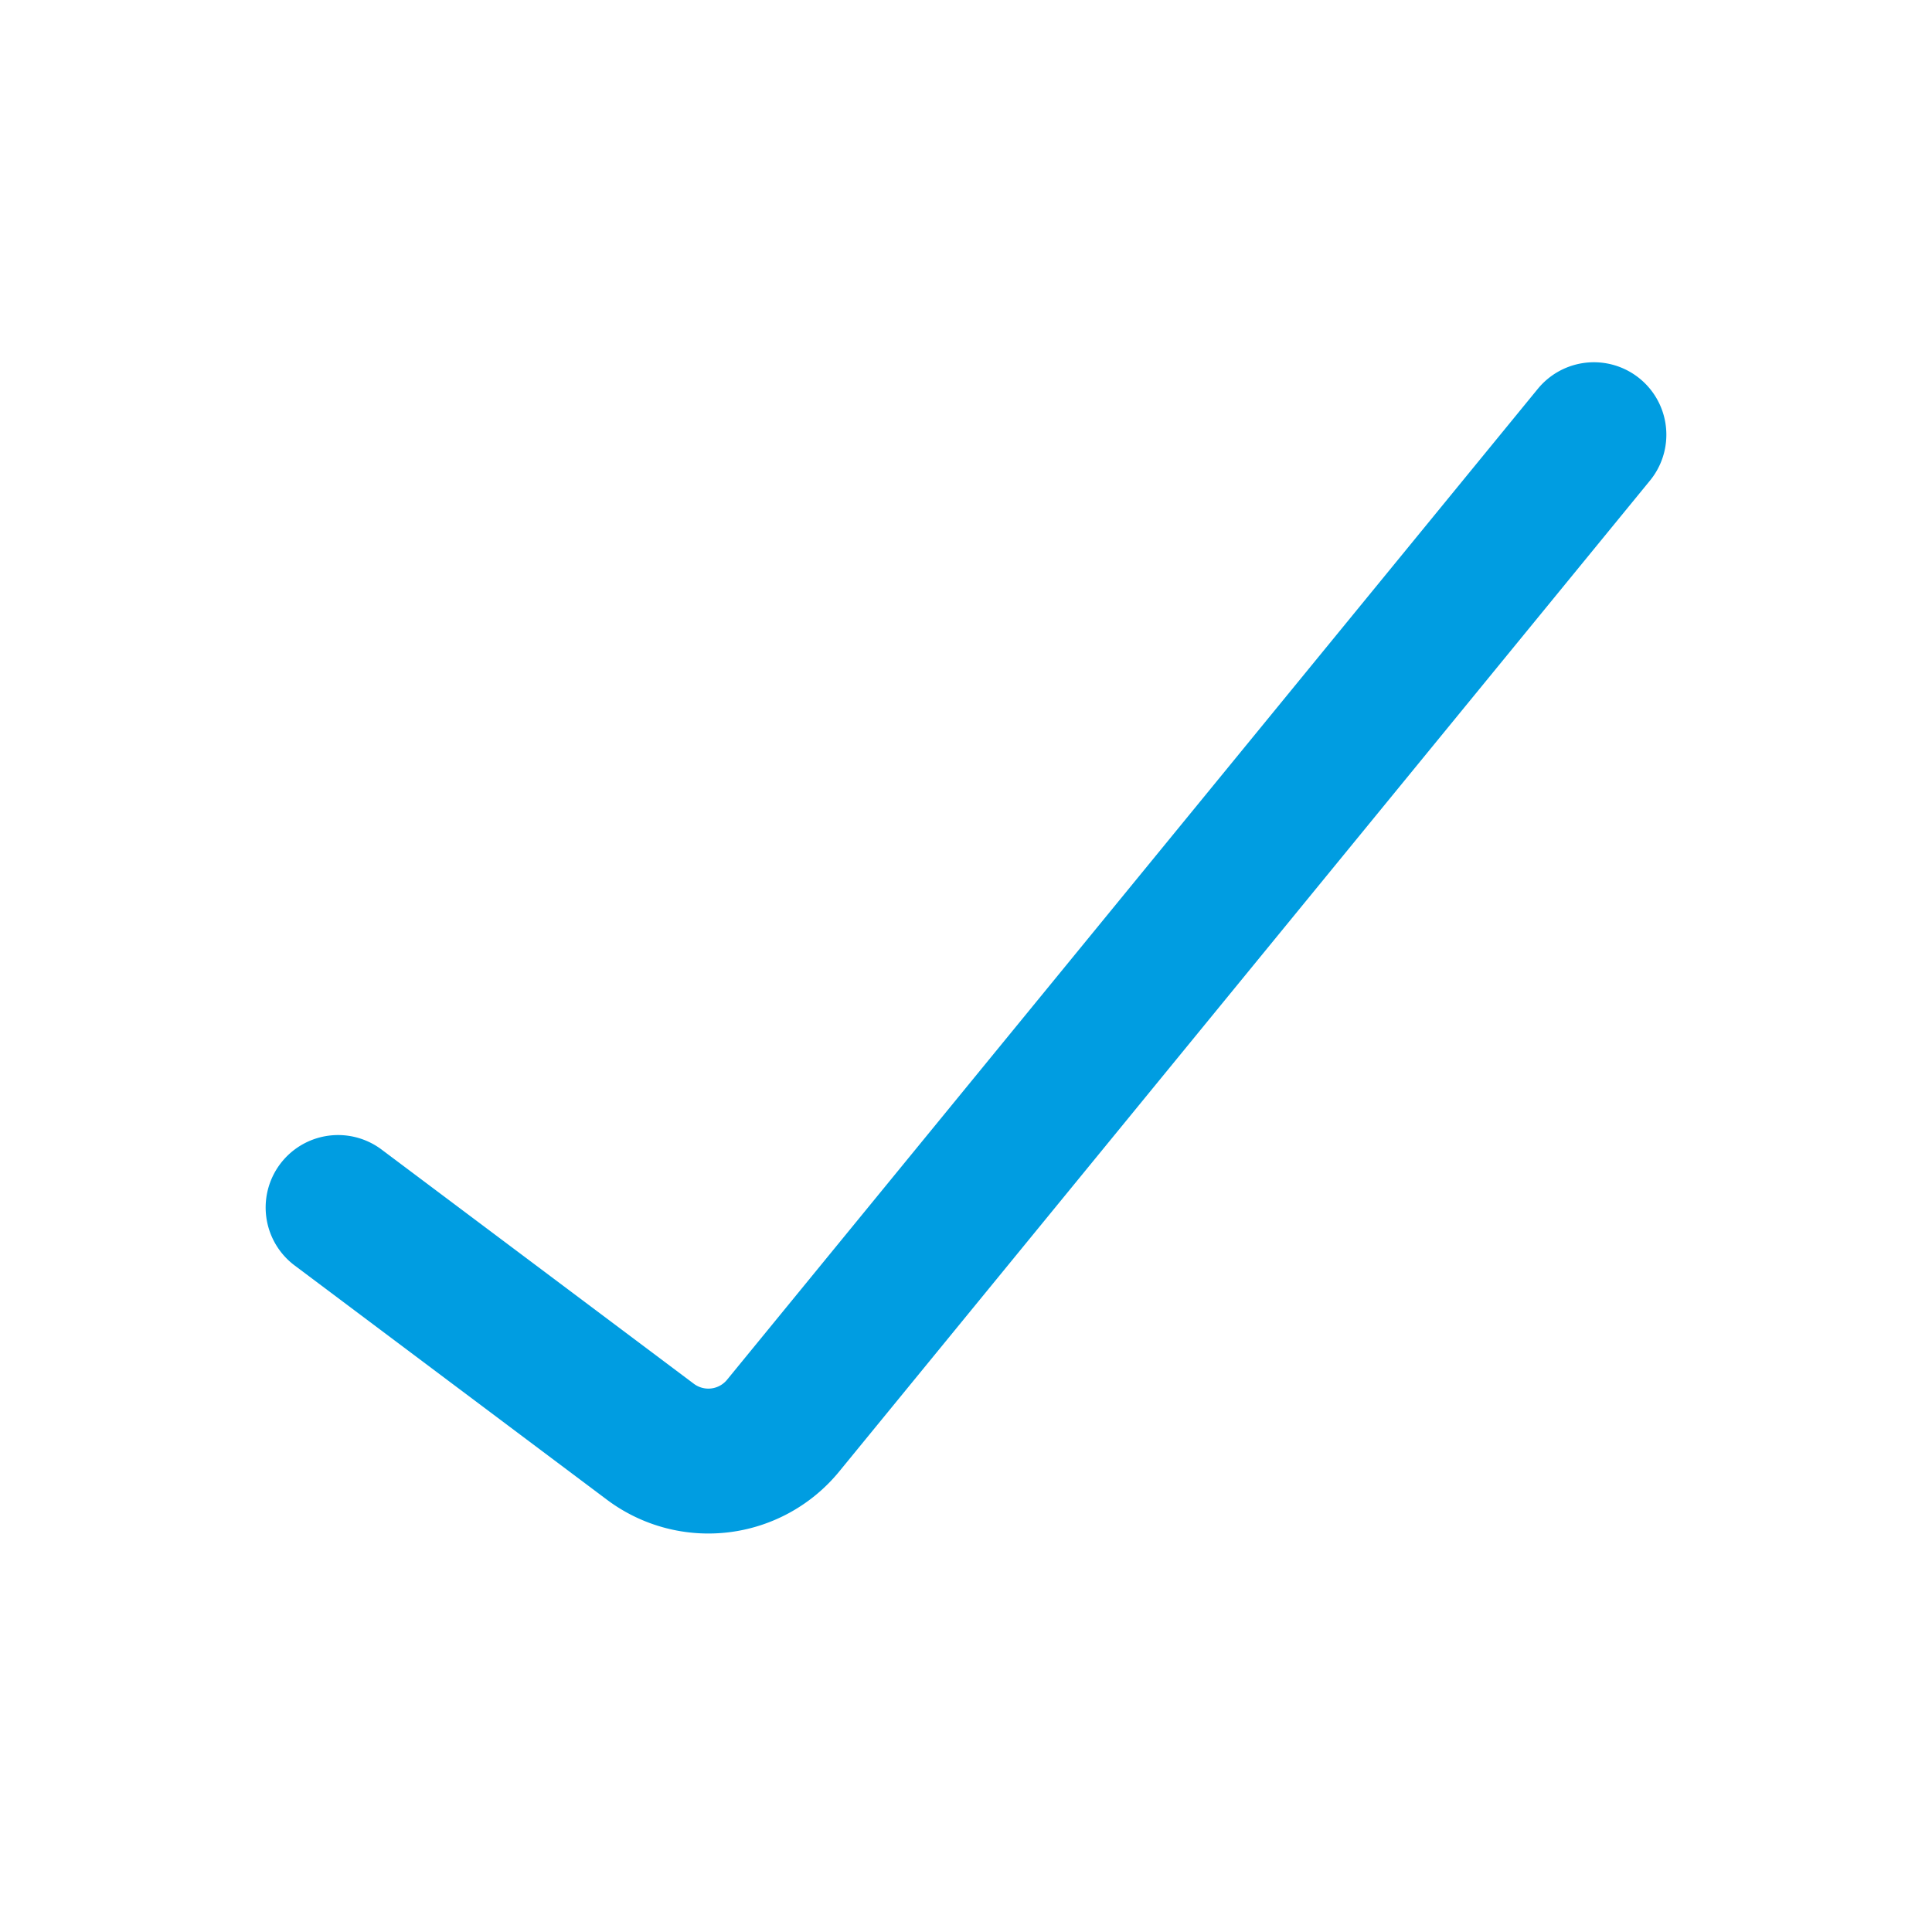 <svg xmlns="http://www.w3.org/2000/svg" width="20" height="20" viewBox="0 0 20 20">
  <g id="Right" transform="translate(-149 -1380)">
    <rect id="Rectangle_1569" data-name="Rectangle 1569" width="20" height="20" transform="translate(149 1380)" fill="none"/>
    <path id="Done_round_light" d="M5,14l3.233,2.425a1,1,0,0,0,1.374-.167L18,6" transform="translate(147.5 1378.5)" fill="none" stroke="#009DE1" stroke-linecap="round" stroke-width="1.5"/>
  </g>
</svg>
